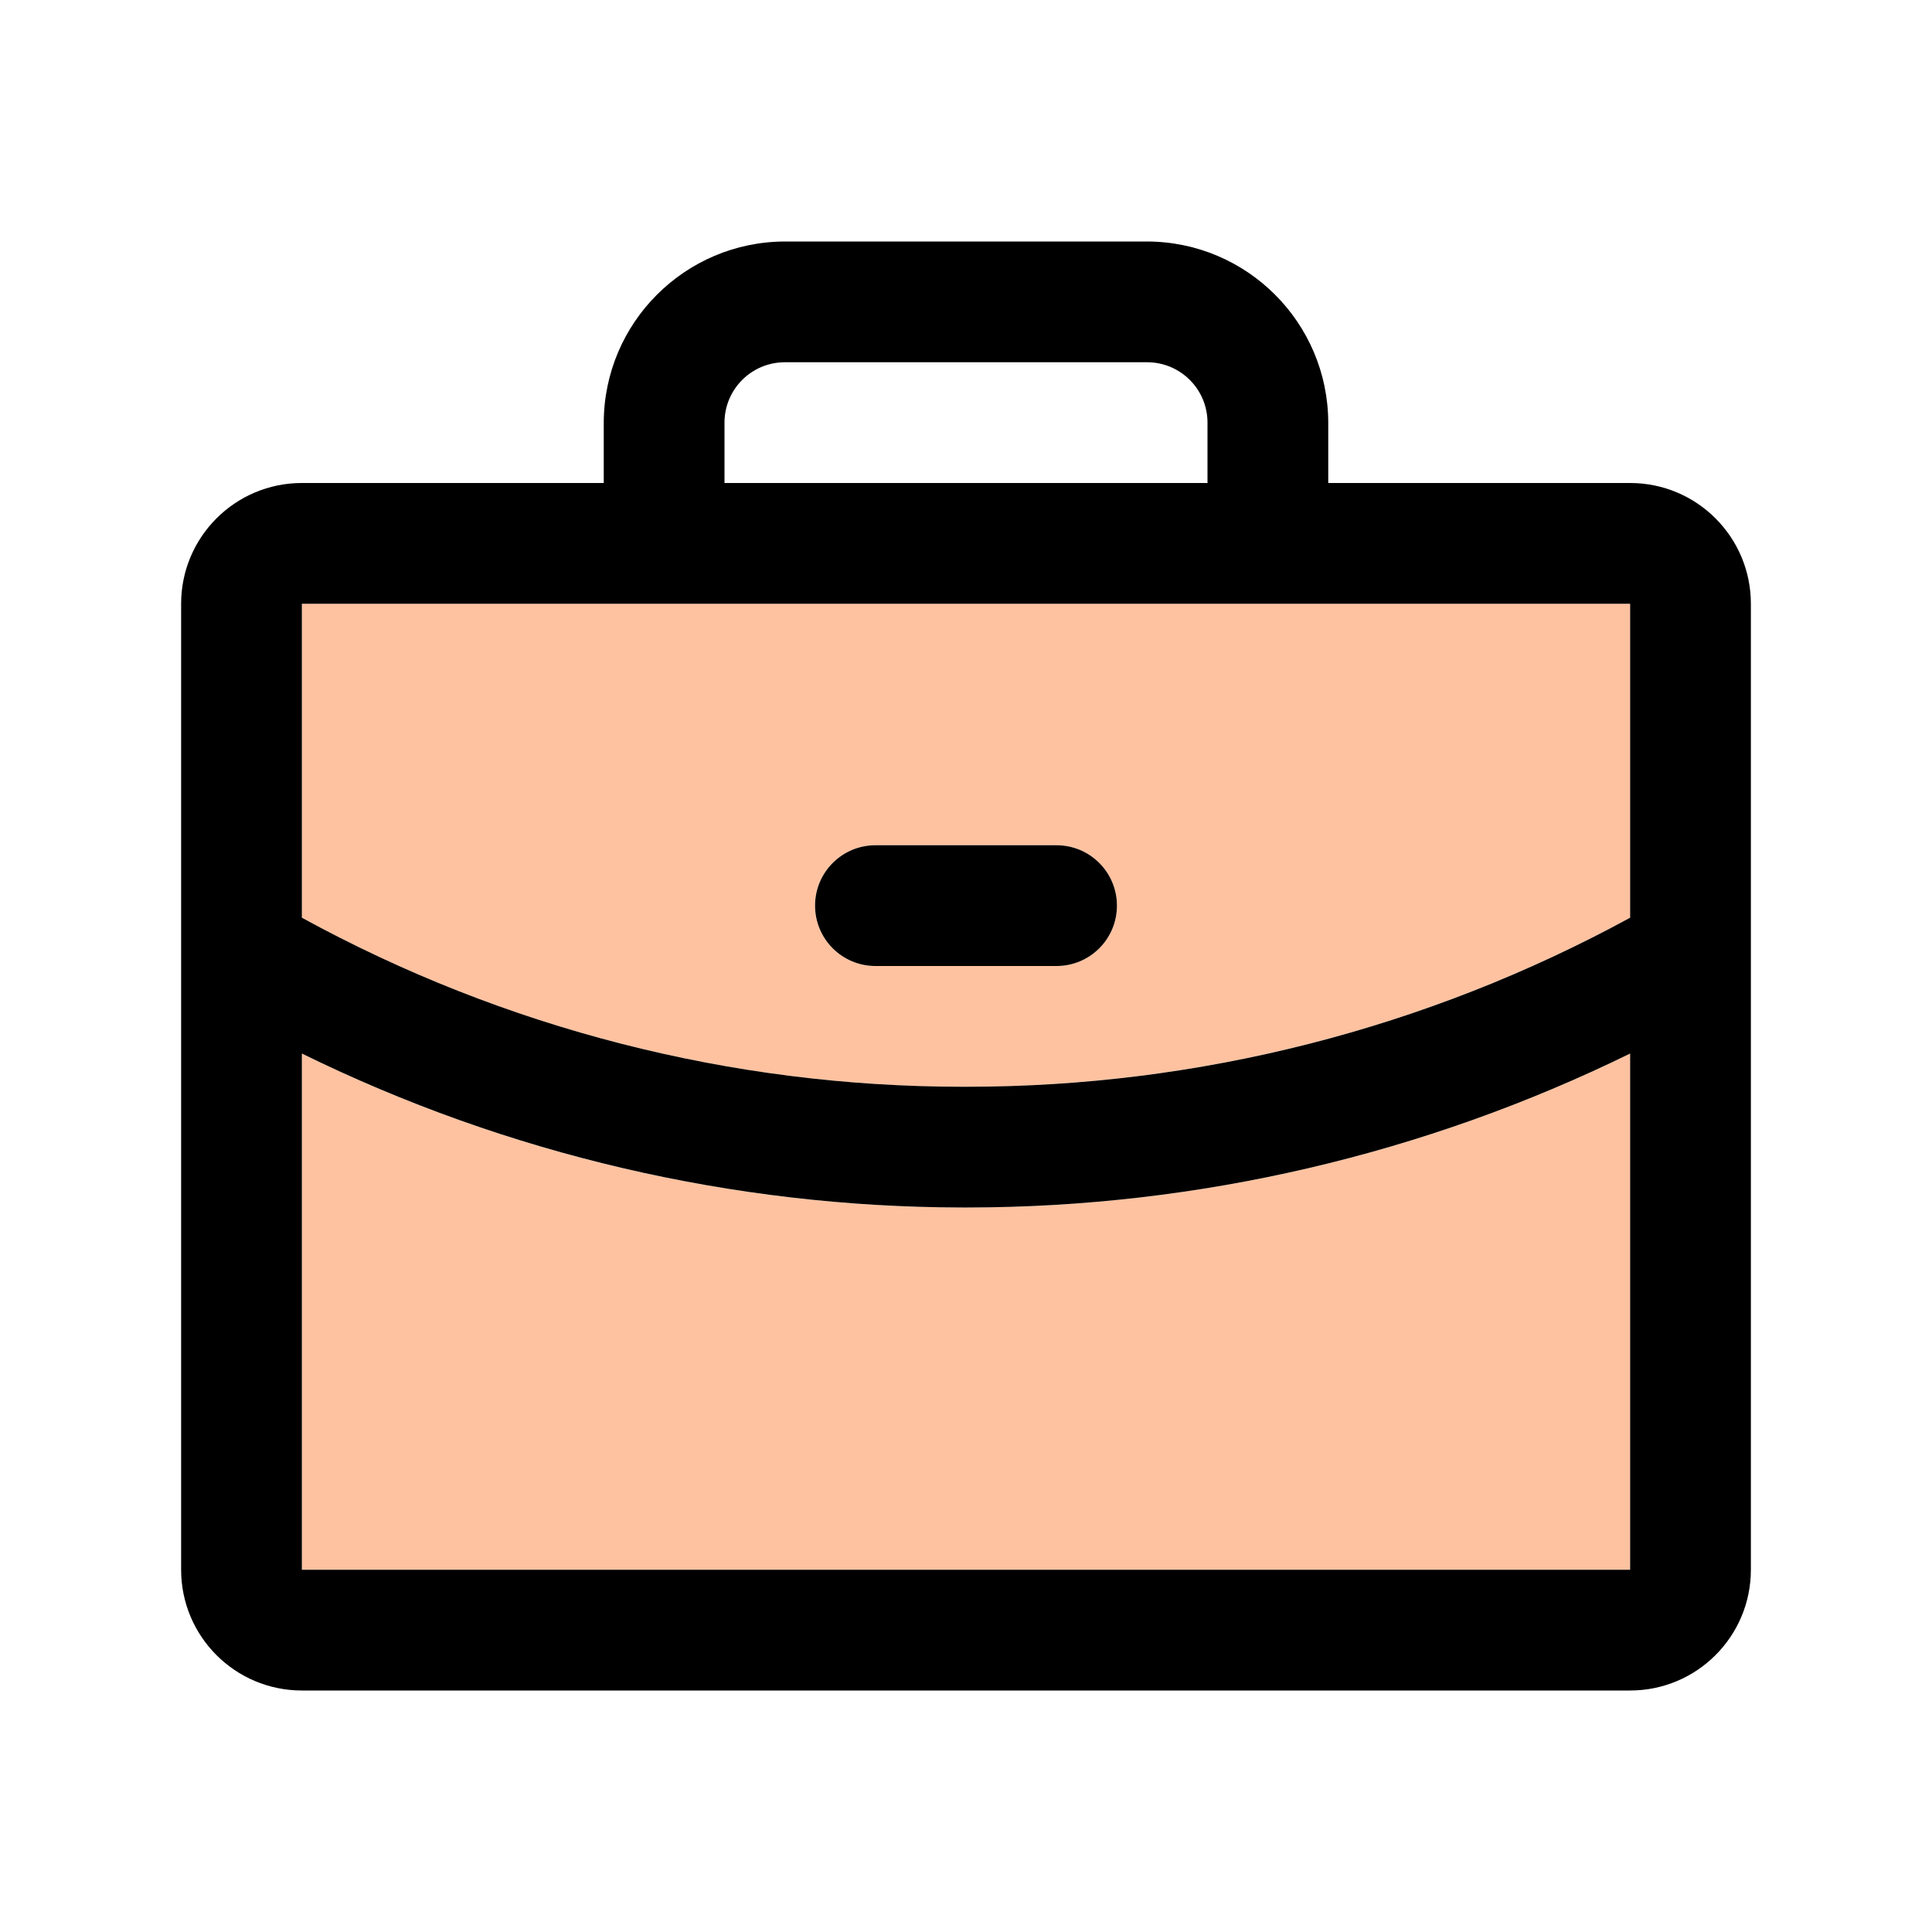 <svg width="192" height="192" viewBox="0 0 192 192" xmlns="http://www.w3.org/2000/svg" xmlns:usvg="https://github.com/RazrFalcon/resvg" usvg:version="0.13.1">
    <defs/>
    <g opacity="0.8">
        <path fill="#ffb388" stroke="none" d="M 95.6 108 L 96.1 108 C 119.124 107.985 141.779 102.21 162 91.2 L 162 60 L 30 60 L 30 91.2 C 50.112 102.212 72.671 107.989 95.6 108 Z M 87 84 L 105 84 C 108.314 84 111 86.686 111 90 C 111 93.314 108.314 96 105 96 L 87 96 C 83.686 96 81 93.314 81 90 C 81 86.686 83.686 84 87 84 Z"/>
    </g>
    <path fill="none" stroke="none" visibility="hidden" d="M 120 42 C 120 38.686 117.314 36 114 36 L 78 36 C 74.686 36 72 38.686 72 42 L 72 48 L 120 48 Z"/>
    <g opacity="0.8">
        <path fill="#ffb388" stroke="none" d="M 96.2 120 L 95.6 120 C 72.852 119.972 50.413 114.739 30 104.7 L 30 156 L 162 156 L 162 104.7 C 141.516 114.739 119.012 119.972 96.2 120 Z"/>
    </g>
    <path fill="#000000" stroke="none" d="M 162 48 L 132 48 L 132 42 C 131.973 32.07 123.93 24.027 114 24 L 78 24 C 68.07 24.027 60.027 32.07 60 42 L 60 48 L 30 48 C 23.373 48 18 53.373 18 60 L 18 156 C 18 162.627 23.373 168 30 168 L 162 168 C 168.627 168 174 162.627 174 156 L 174 60 C 174 53.373 168.627 48 162 48 Z M 72 42 C 72 38.686 74.686 36 78 36 L 114 36 C 117.314 36 120 38.686 120 42 L 120 48 L 72 48 Z M 30 60 L 162 60 L 162 91.2 C 141.784 102.222 119.126 107.998 96.1 108 L 95.6 108 C 72.671 107.989 50.112 102.212 30 91.2 Z M 30 156 L 30 104.7 C 50.416 114.728 72.854 119.961 95.6 120 L 96.2 120 C 119.012 119.972 141.516 114.739 162 104.7 L 162 156 Z"/>
    <path fill="#000000" stroke="none" d="M 87 96 L 105 96 C 108.314 96 111 93.314 111 90 C 111 86.686 108.314 84 105 84 L 87 84 C 83.686 84 81 86.686 81 90 C 81 93.314 83.686 96 87 96 Z"/>
</svg>
